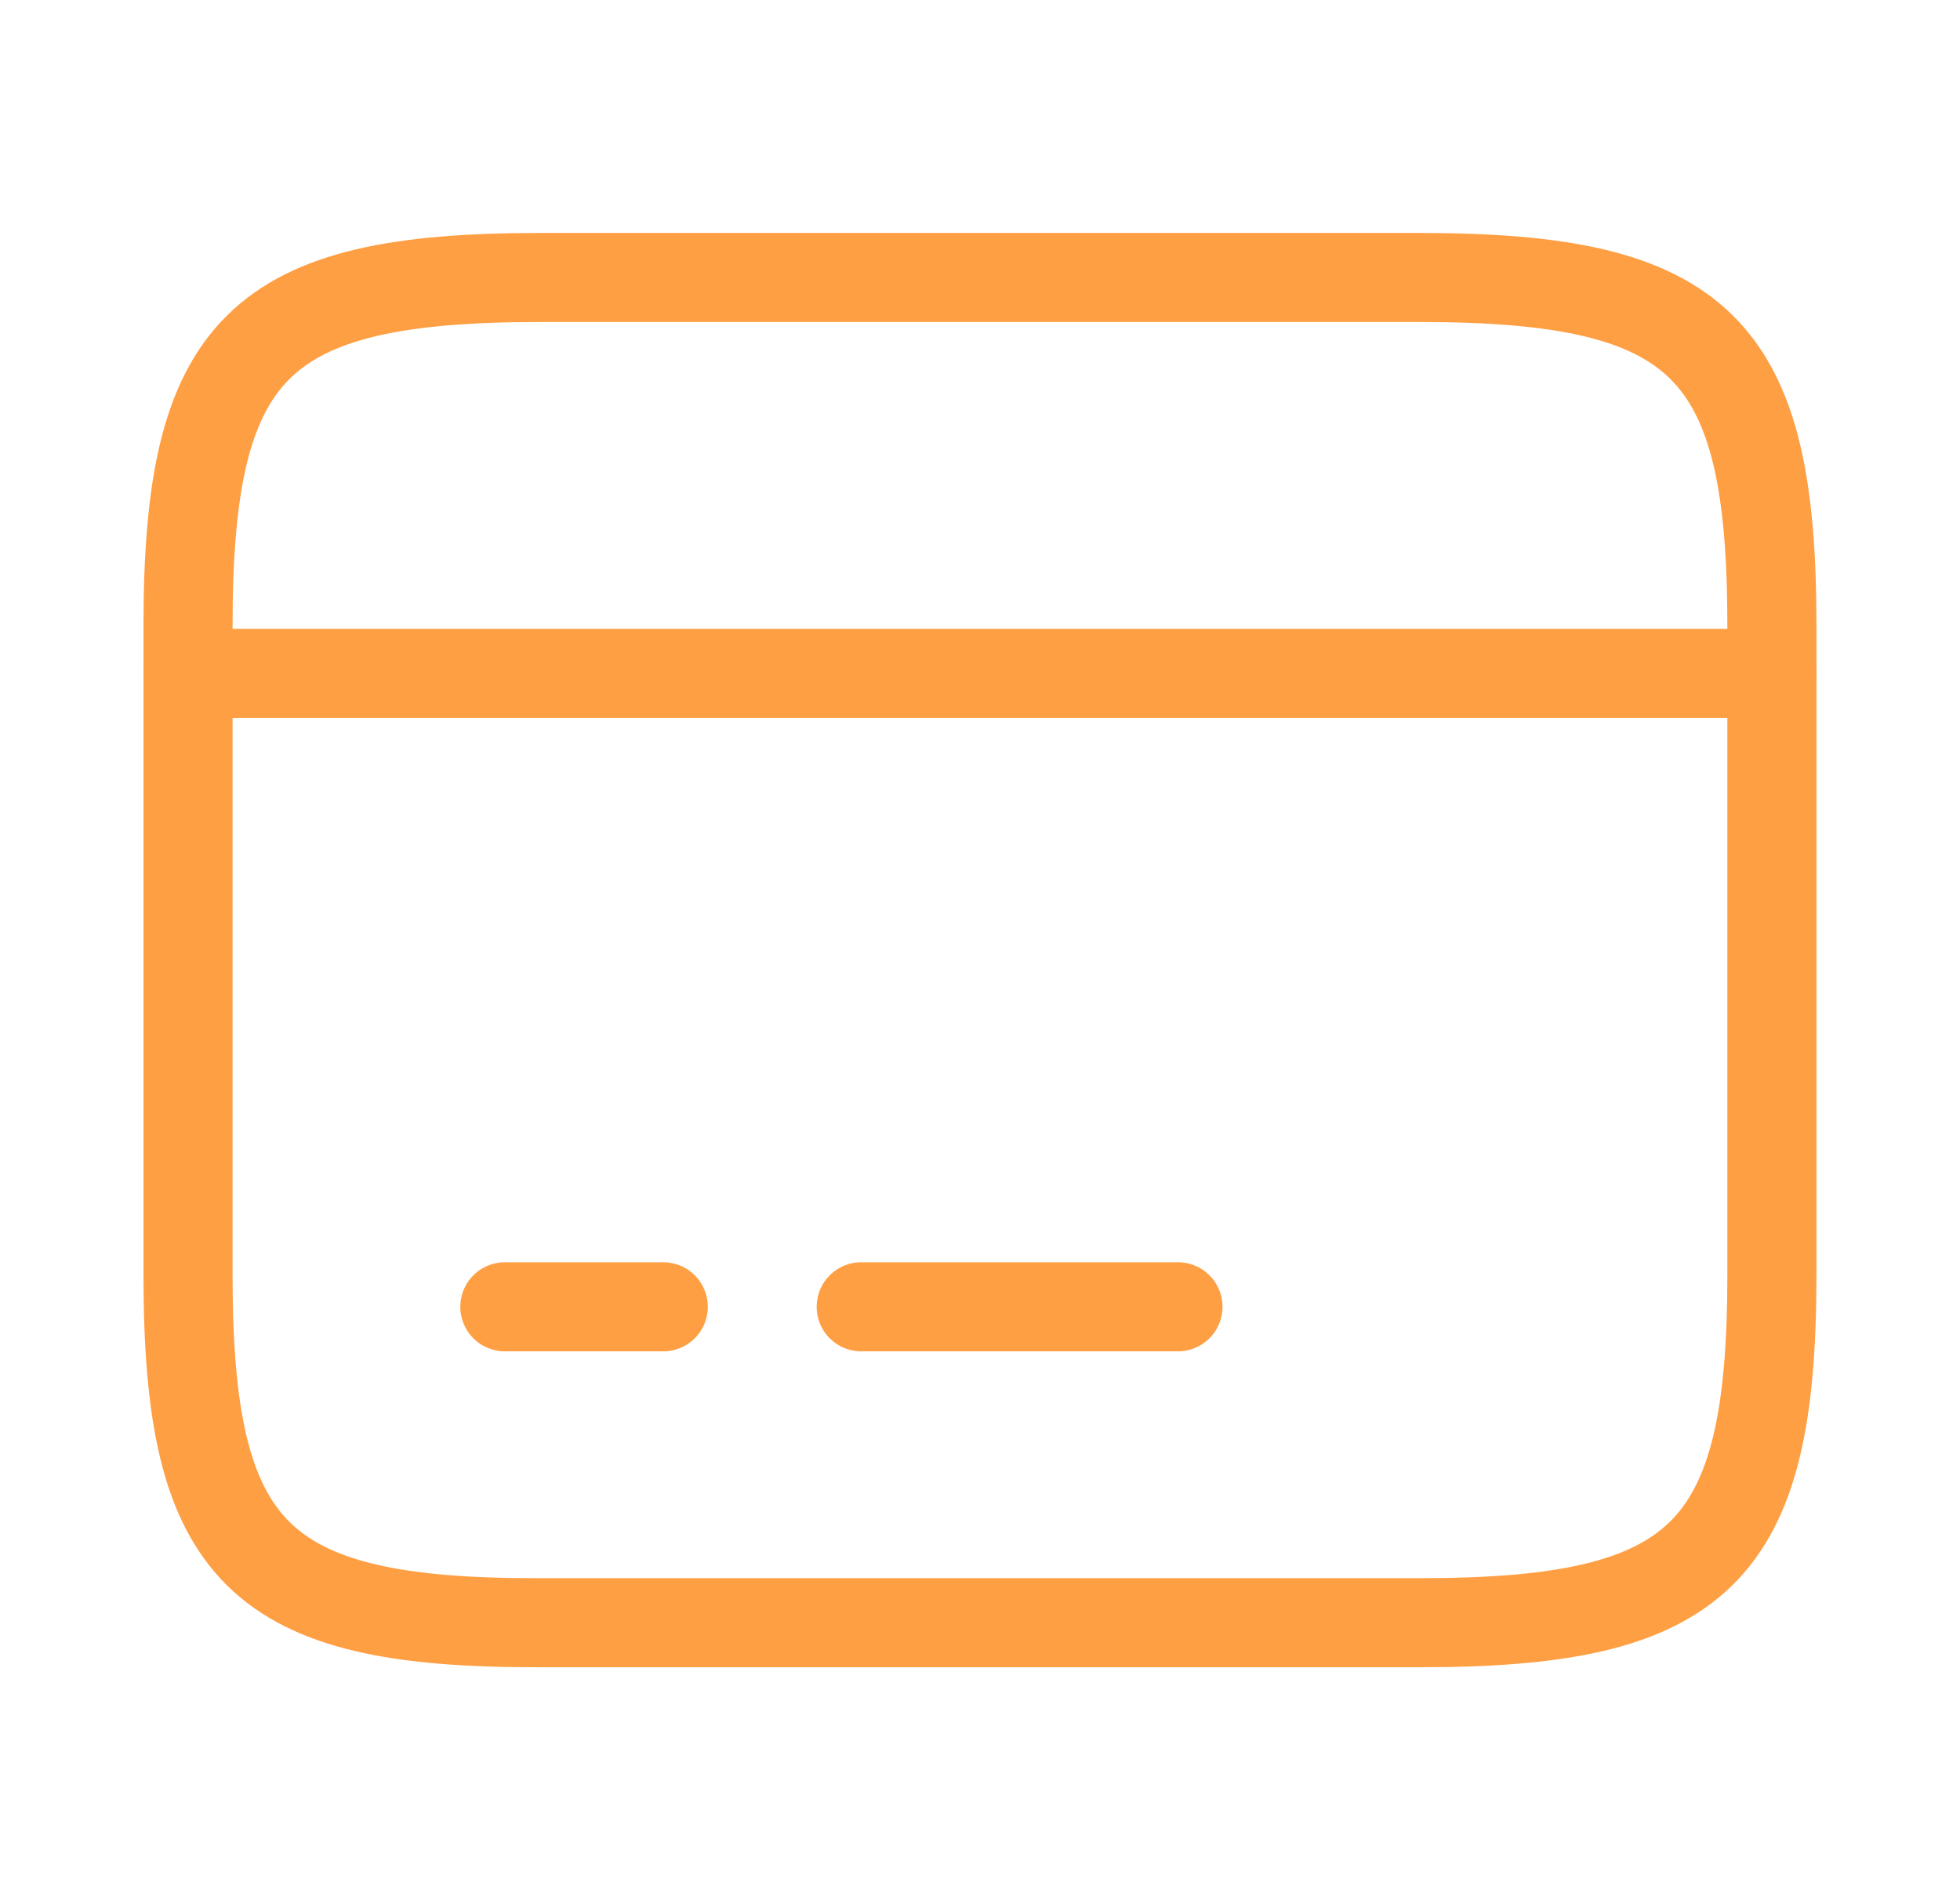 <svg width="33" height="32" viewBox="0 0 33 32" fill="none" xmlns="http://www.w3.org/2000/svg"><path d="M3.166 11.34H29.833" stroke="#FF9F43" stroke-width="1.5" stroke-miterlimit="10" stroke-linecap="round" stroke-linejoin="round" /><path d="M8.5 22.007H11.167" stroke="#FF9F43" stroke-width="1.5" stroke-miterlimit="10" stroke-linecap="round" stroke-linejoin="round" /><path d="M14.5 22.007H19.833" stroke="#FF9F43" stroke-width="1.5" stroke-miterlimit="10" stroke-linecap="round" stroke-linejoin="round" /><path d="M9.086 4.673H23.899C28.646 4.673 29.833 5.847 29.833 10.527V21.473C29.833 26.153 28.646 27.327 23.913 27.327H9.086C4.353 27.34 3.166 26.167 3.166 21.487V10.527C3.166 5.847 4.353 4.673 9.086 4.673Z" stroke="#FF9F43" stroke-width="1.5" stroke-linecap="round" stroke-linejoin="round" /></svg>